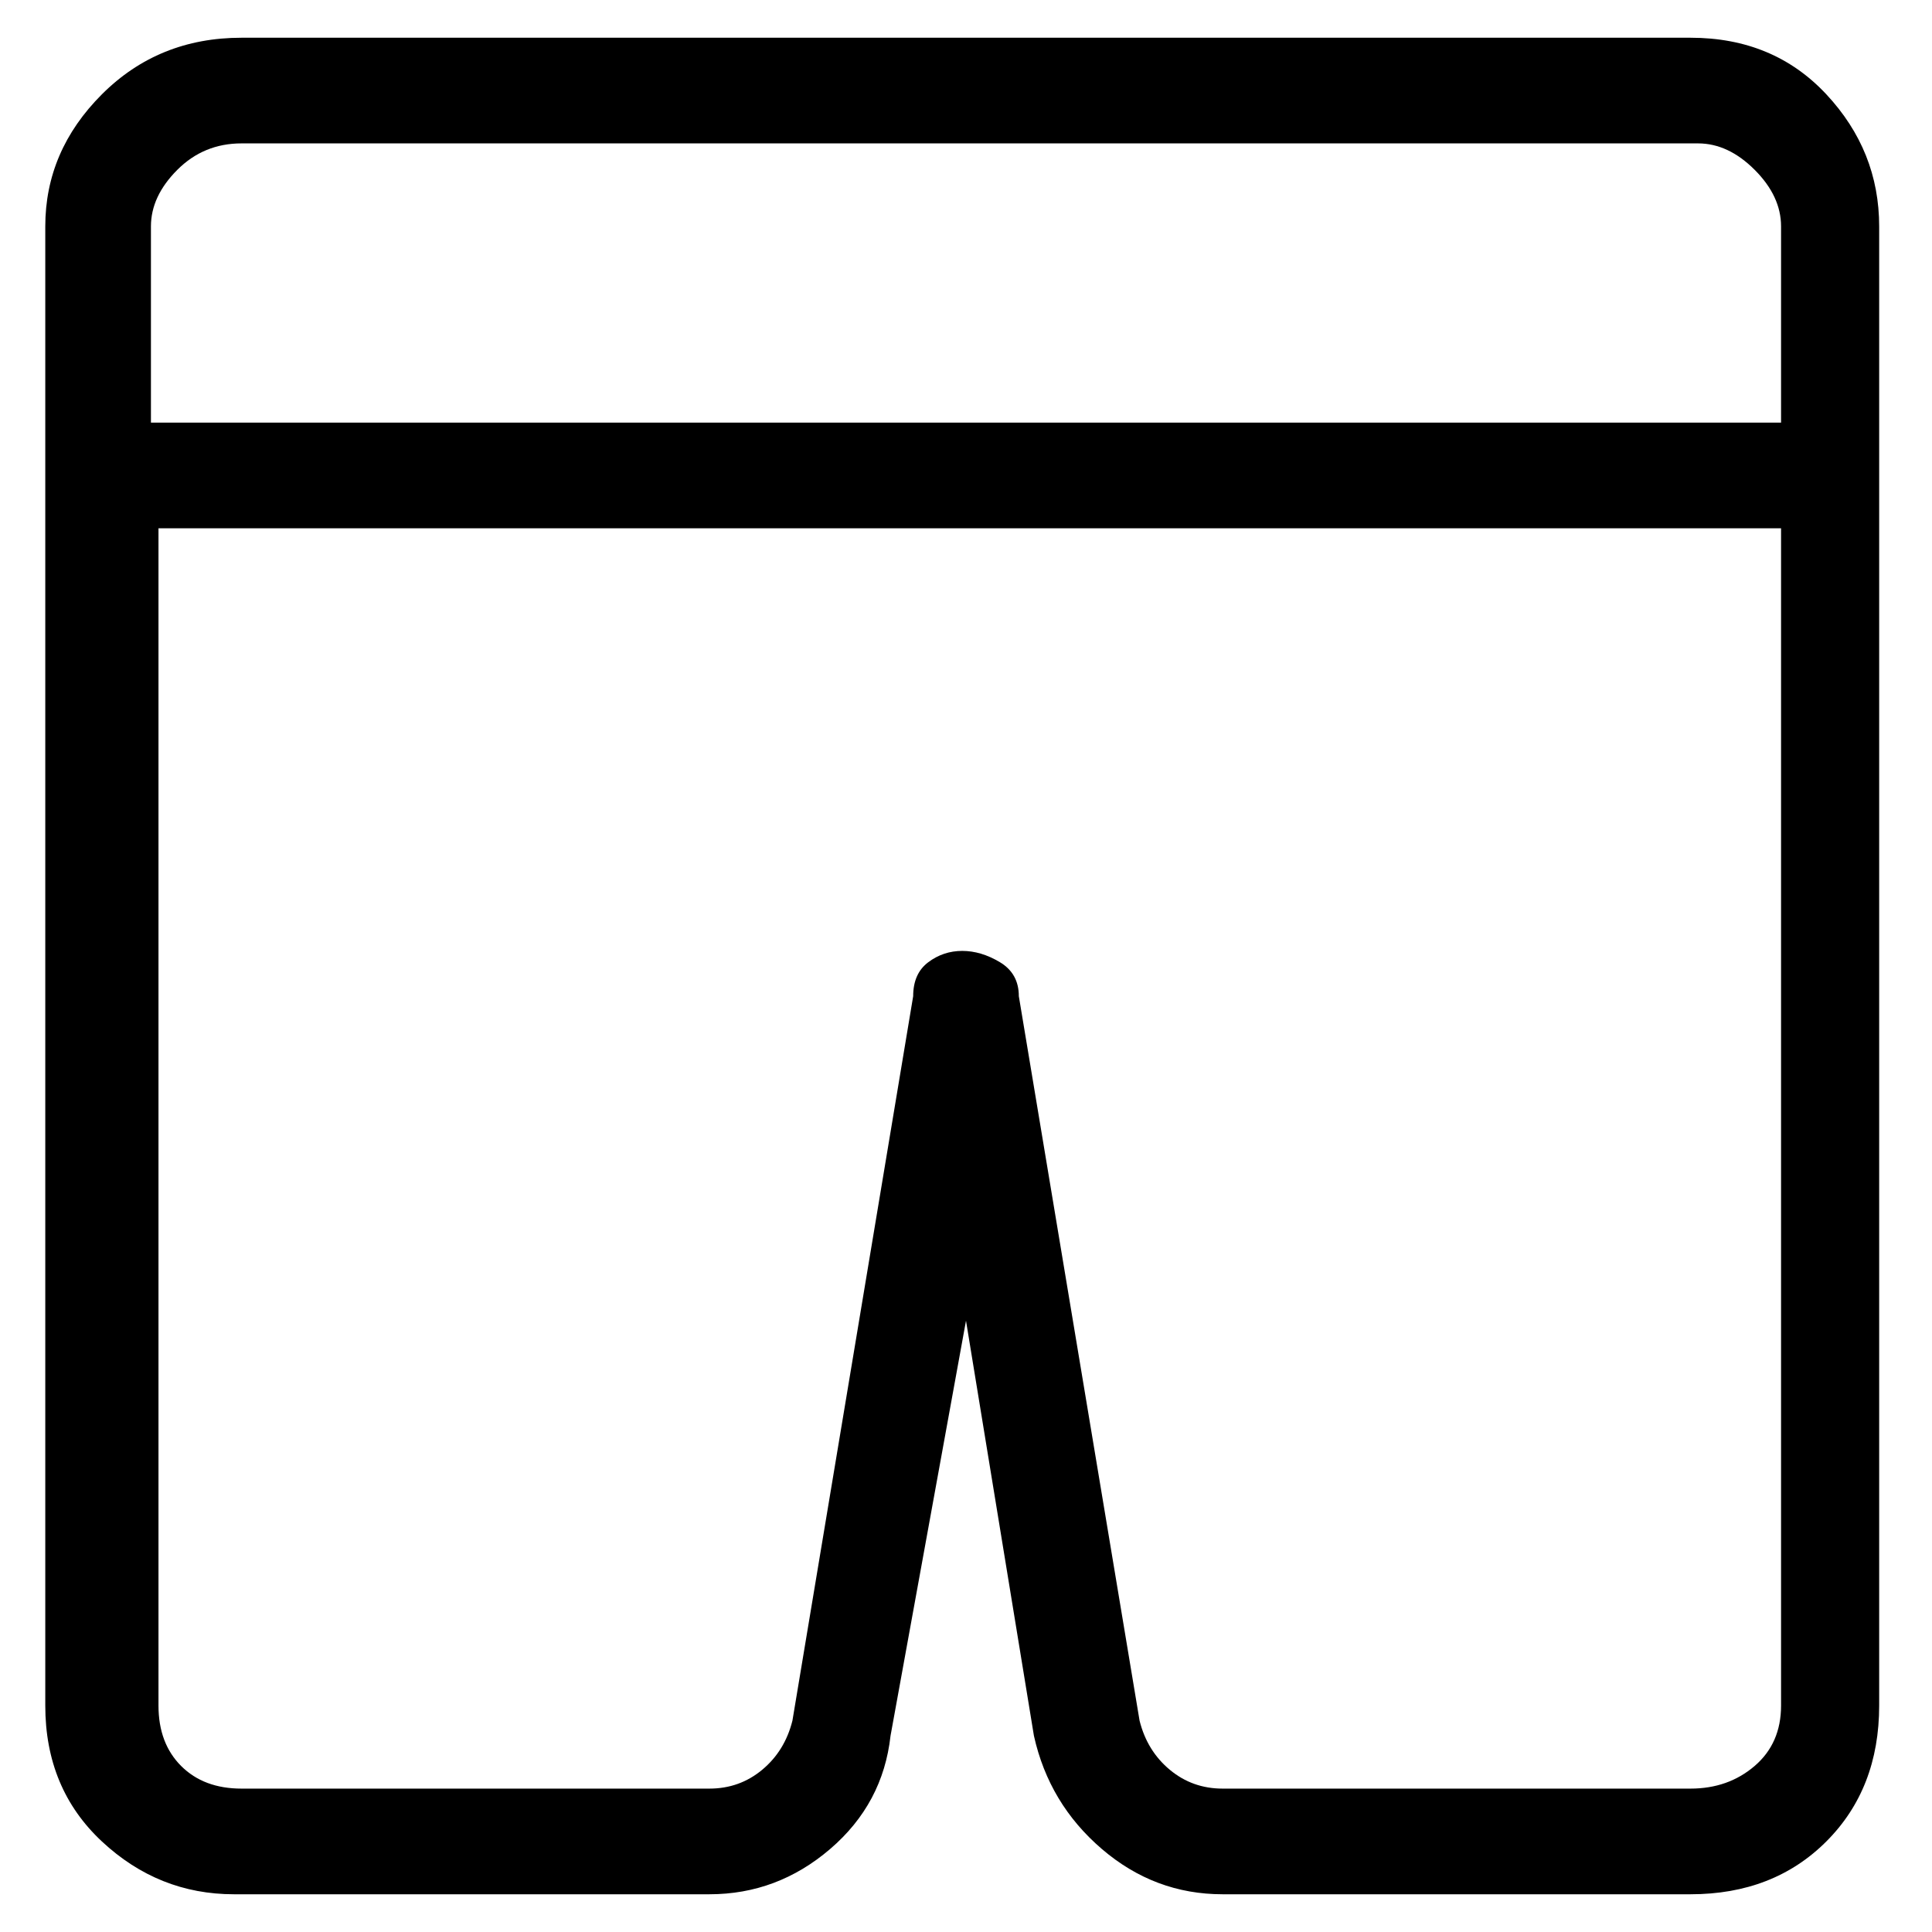 <svg viewBox="0 0 256 256" xmlns="http://www.w3.org/2000/svg">
  <path transform="scale(1, -1) translate(0, -256)" fill="currentColor" d="M224 251h-192q-11 0 -18.5 -7.5t-7.5 -17.5v-196q0 -11 7.5 -18t17.5 -7h63q9 0 16 6t8 15l10 55l9 -55q2 -9 9 -15t16 -6h62q11 0 18 7t7 18v196q0 10 -7 17.5t-18 7.5zM32 237h193q4 0 7.5 -3.5t3.5 -7.5v-26h-216v26q0 4 3.5 7.5t8.5 3.5zM224 19h-62q-4 0 -7 2.5 t-4 6.5l-16 96q0 3 -2.5 4.5t-5 1.5t-4.5 -1.5t-2 -4.5l-16 -96q-1 -4 -4 -6.5t-7 -2.5h-62q-5 0 -8 3t-3 8v156h215v-156q0 -5 -3.5 -8t-8.5 -3z" />
</svg>